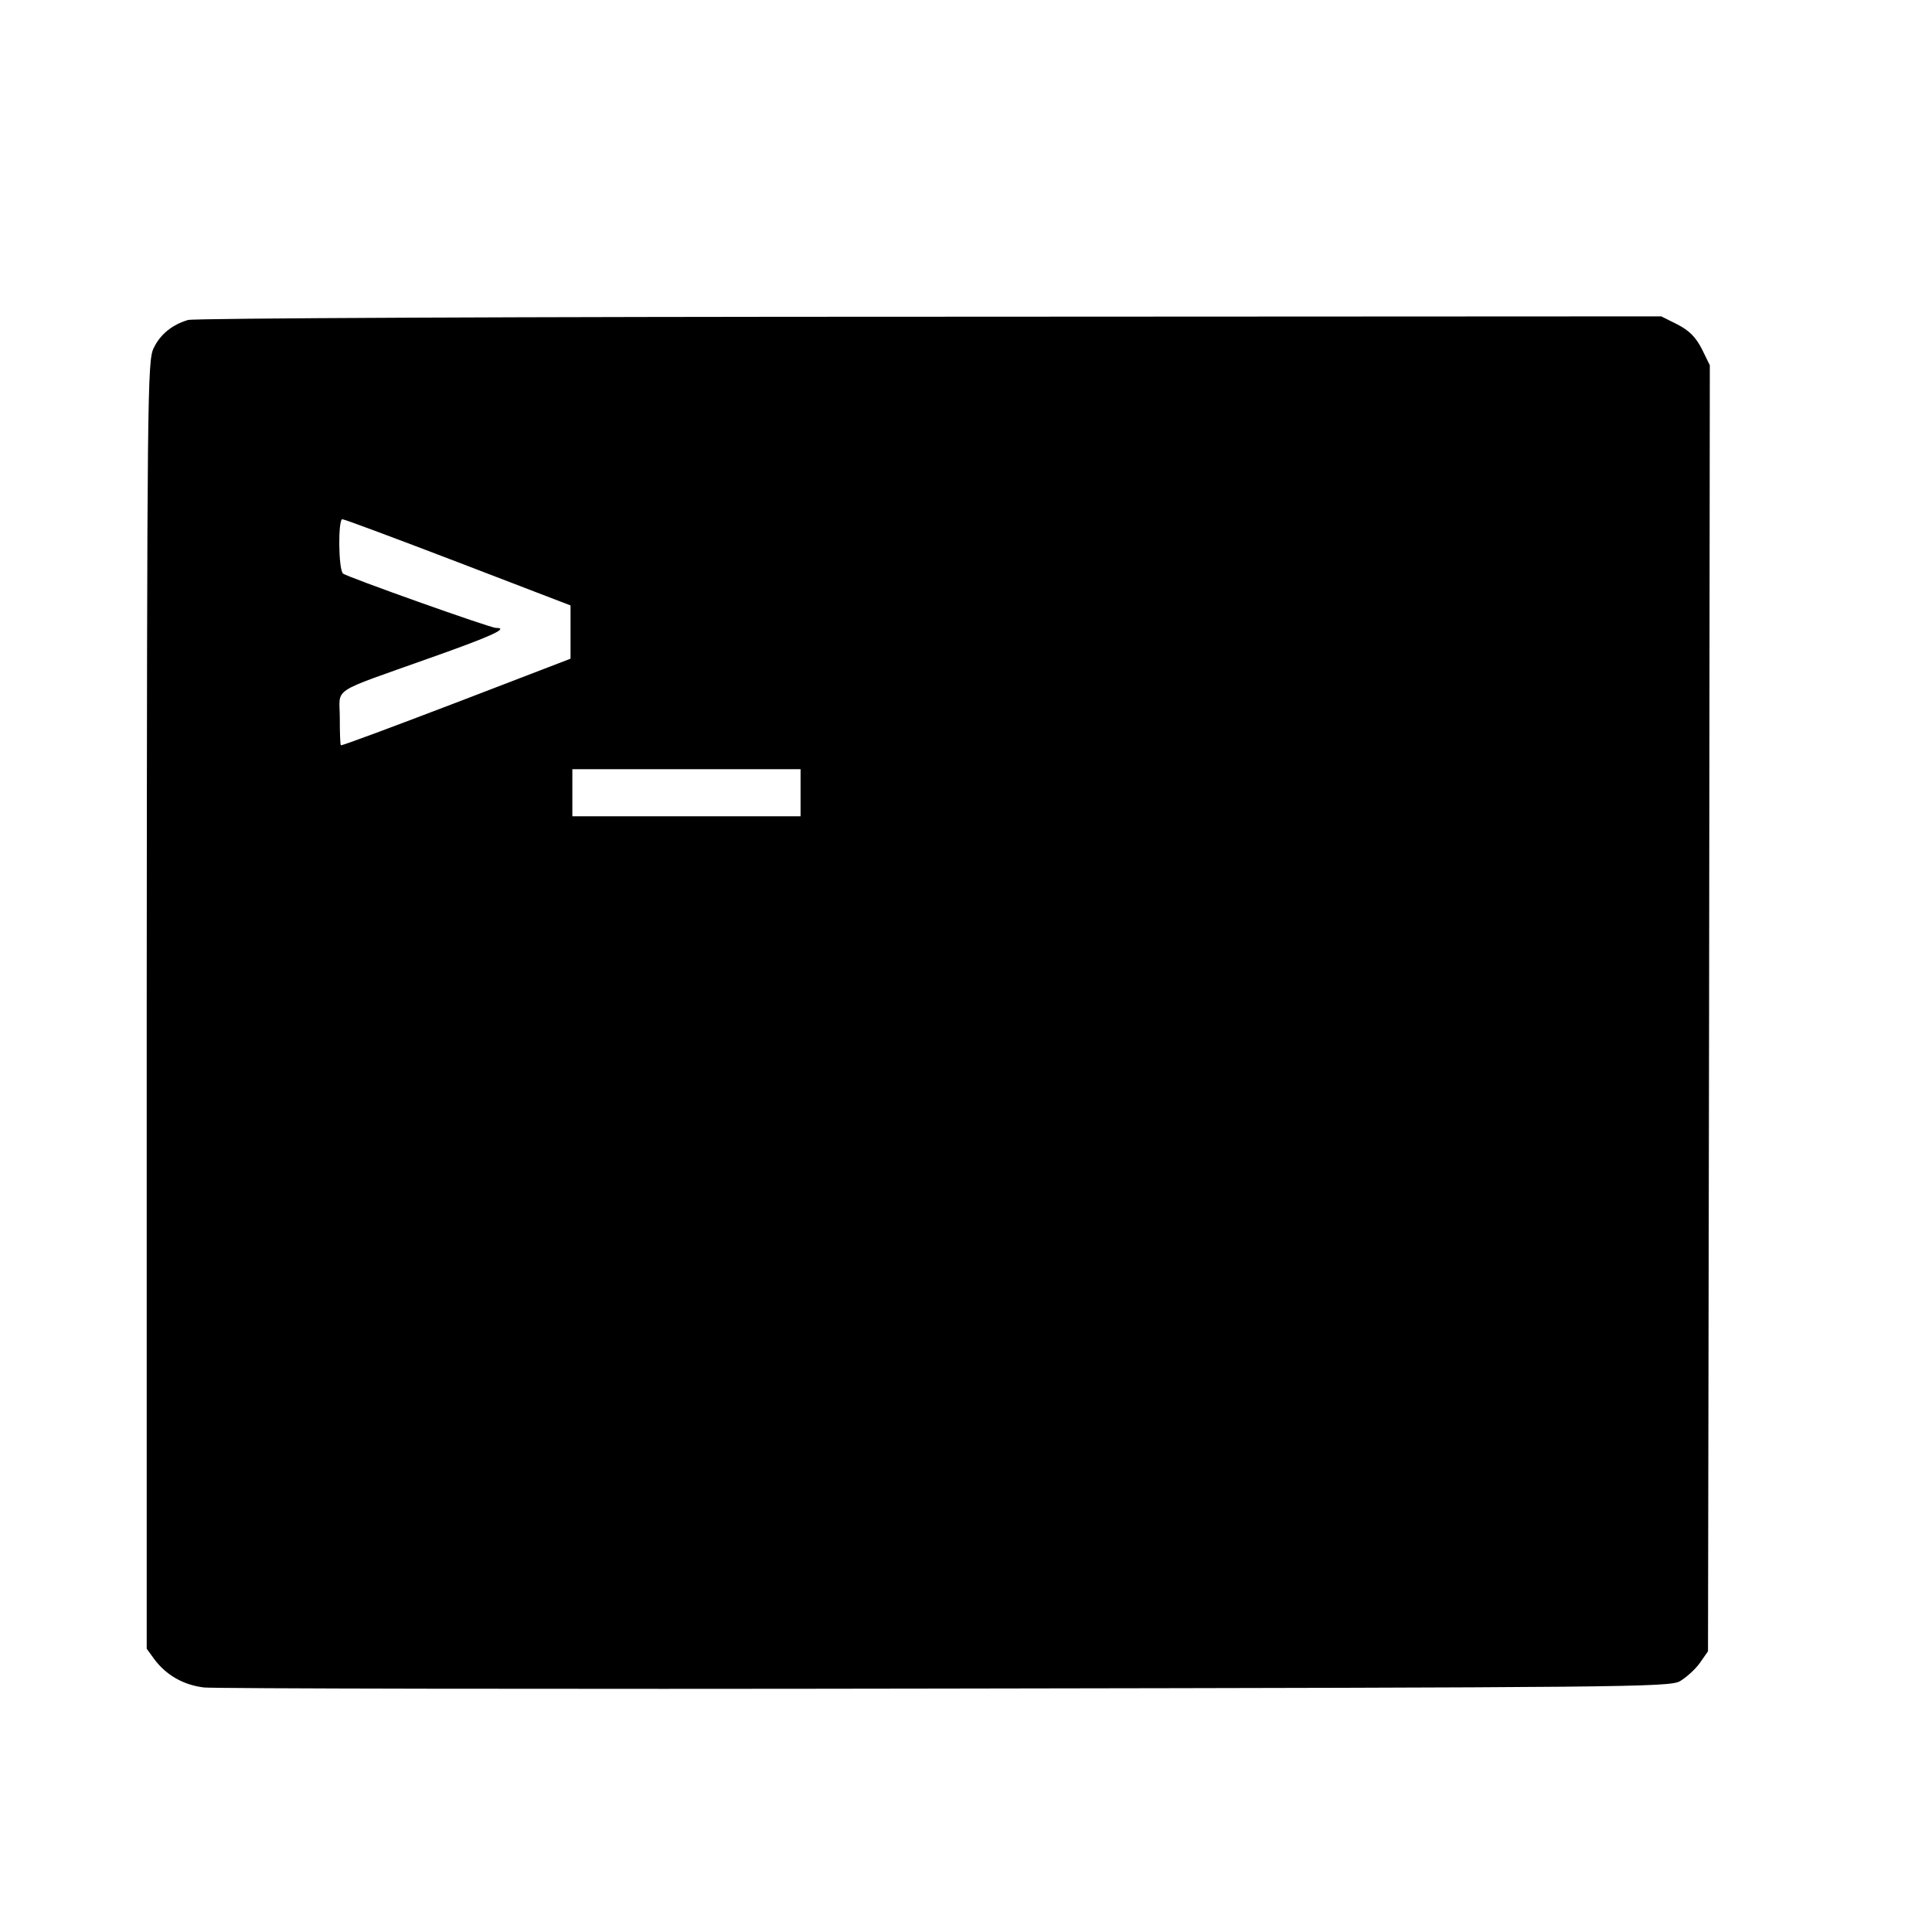 <?xml version="1.0" standalone="no"?>
<!DOCTYPE svg PUBLIC "-//W3C//DTD SVG 20010904//EN"
 "http://www.w3.org/TR/2001/REC-SVG-20010904/DTD/svg10.dtd">
<svg version="1.0" xmlns="http://www.w3.org/2000/svg"
 width="16pt" height="16pt" viewBox="0 0 16 16"
 preserveAspectRatio="xMidYMid meet">
<g transform="translate(0,16) scale(0.003,-0.003)"
fill="#000000" stroke="none">
<path d="M519 4450 c-44 -13 -77 -40 -95 -78 -17 -35 -18 -125 -19 -1814 l0
-1776 21 -29 c33 -44 80 -71 137 -78 29 -3 950 -5 2047 -3 1871 3 1997 4 2027
20 17 10 42 32 55 50 l23 33 3 1775 2 1775 -22 45 c-17 33 -35 51 -68 68 l-44
22 -2021 -1 c-1111 0 -2032 -4 -2046 -9z m746 -669 l310 -119 0 -74 0 -73
-315 -121 c-173 -66 -317 -120 -319 -118 -2 2 -3 36 -3 76 0 86 -31 65 249
165 170 60 220 83 182 83 -16 0 -412 141 -422 150 -13 11 -14 150 -2 150 6 0
150 -54 320 -119z m945 -636 l0 -65 -315 0 -315 0 0 65 0 65 315 0 315 0 0
-65z"/>
</g>
</svg>

